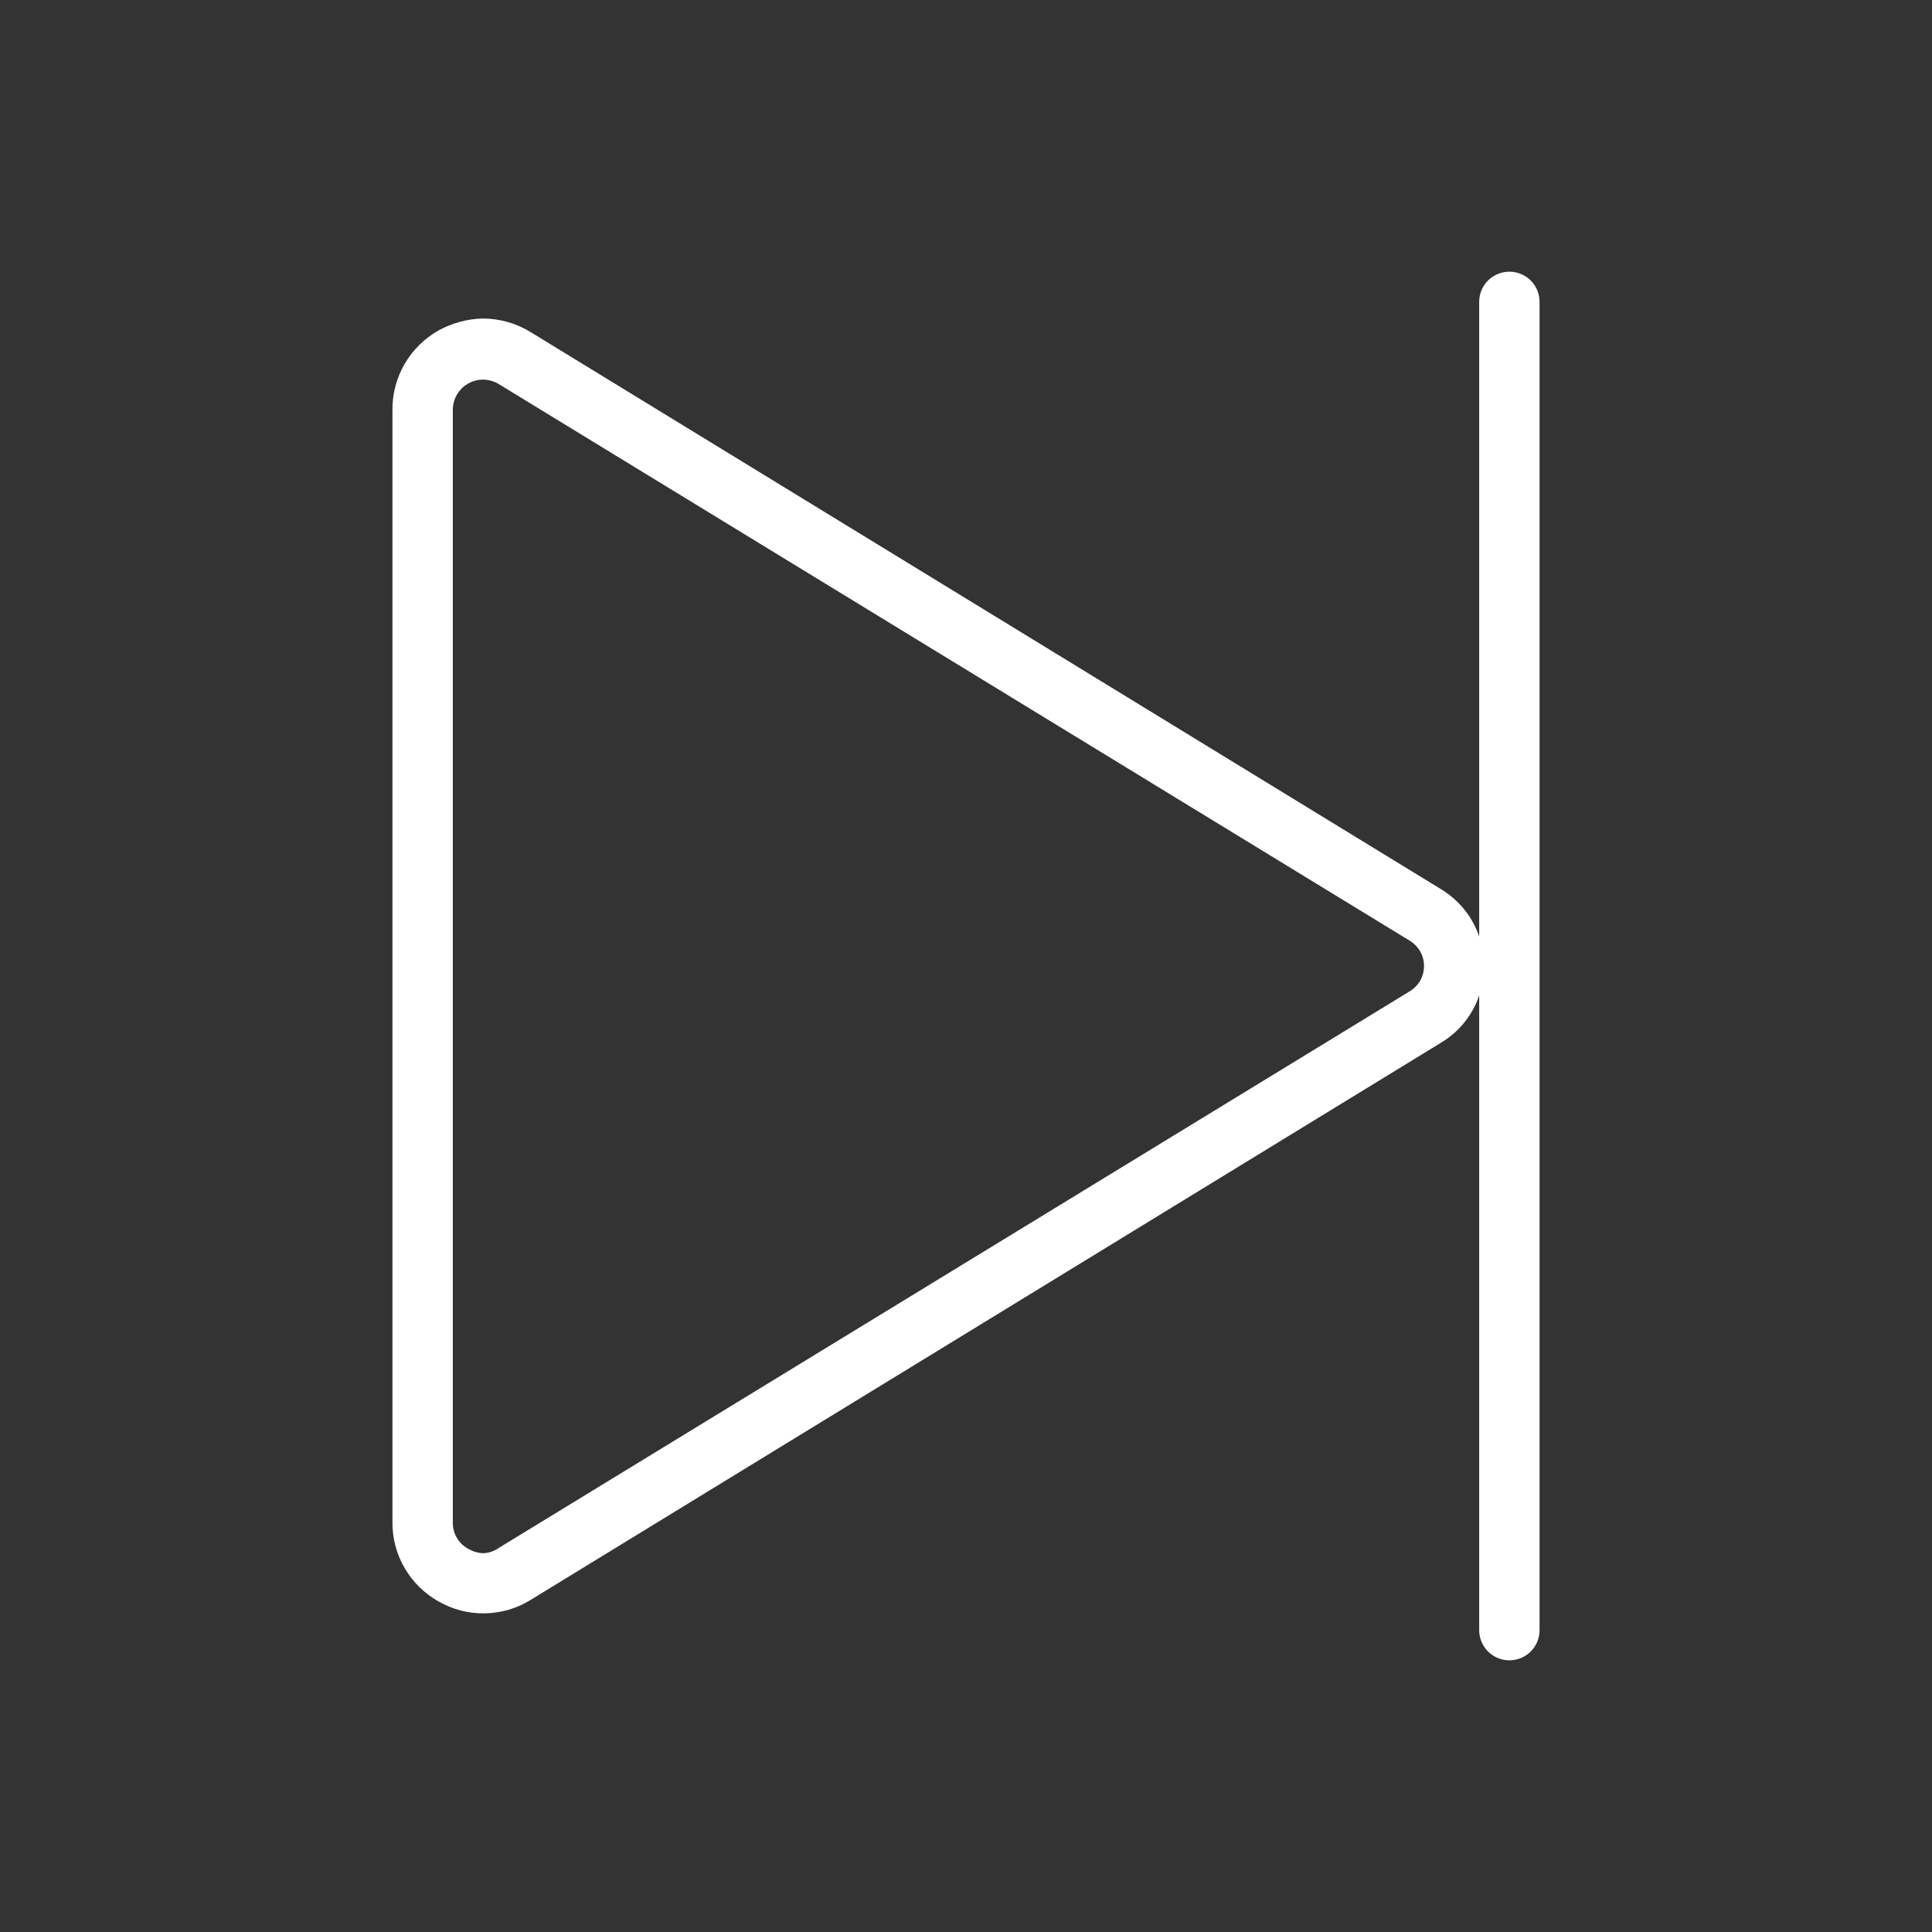 <svg width="16" height="16" viewBox="0 0 16 16" fill="none" xmlns="http://www.w3.org/2000/svg">
<rect x="0" y="0" width="16" height="16" fill="#333333" stroke="none"/>
<path d="M3.631 13.262C3.748 13.329 3.88 13.364 4.014 13.361C4.148 13.359 4.28 13.321 4.394 13.25L11.931 8.637C12.081 8.548 12.194 8.409 12.25 8.244V13.5C12.25 13.566 12.276 13.63 12.323 13.677C12.37 13.724 12.434 13.75 12.5 13.75C12.566 13.75 12.63 13.724 12.677 13.677C12.724 13.63 12.75 13.566 12.75 13.5L12.75 2.5C12.75 2.434 12.724 2.37 12.677 2.323C12.63 2.276 12.566 2.25 12.5 2.25C12.434 2.25 12.37 2.276 12.323 2.323C12.276 2.37 12.25 2.434 12.25 2.5L12.25 7.756C12.194 7.591 12.081 7.452 11.931 7.362L4.394 2.75C4.275 2.677 4.139 2.638 4 2.638C3.871 2.64 3.744 2.675 3.631 2.737C3.515 2.803 3.418 2.898 3.351 3.014C3.284 3.129 3.249 3.26 3.25 3.394L3.25 12.606C3.249 12.74 3.284 12.871 3.351 12.986C3.418 13.101 3.515 13.197 3.631 13.262ZM3.75 3.394C3.75 3.349 3.762 3.306 3.785 3.267C3.807 3.229 3.839 3.197 3.878 3.176C3.917 3.154 3.961 3.143 4.006 3.144C4.05 3.145 4.093 3.158 4.131 3.181L11.669 7.787C11.707 7.809 11.738 7.84 11.76 7.877C11.782 7.914 11.793 7.957 11.793 8C11.793 8.043 11.782 8.086 11.76 8.123C11.738 8.16 11.707 8.191 11.669 8.213L4.131 12.819C4.093 12.846 4.047 12.862 4 12.863C3.956 12.861 3.913 12.848 3.875 12.825C3.836 12.803 3.804 12.772 3.782 12.733C3.76 12.694 3.749 12.651 3.75 12.606L3.75 3.394Z" fill="white"/>
</svg>
